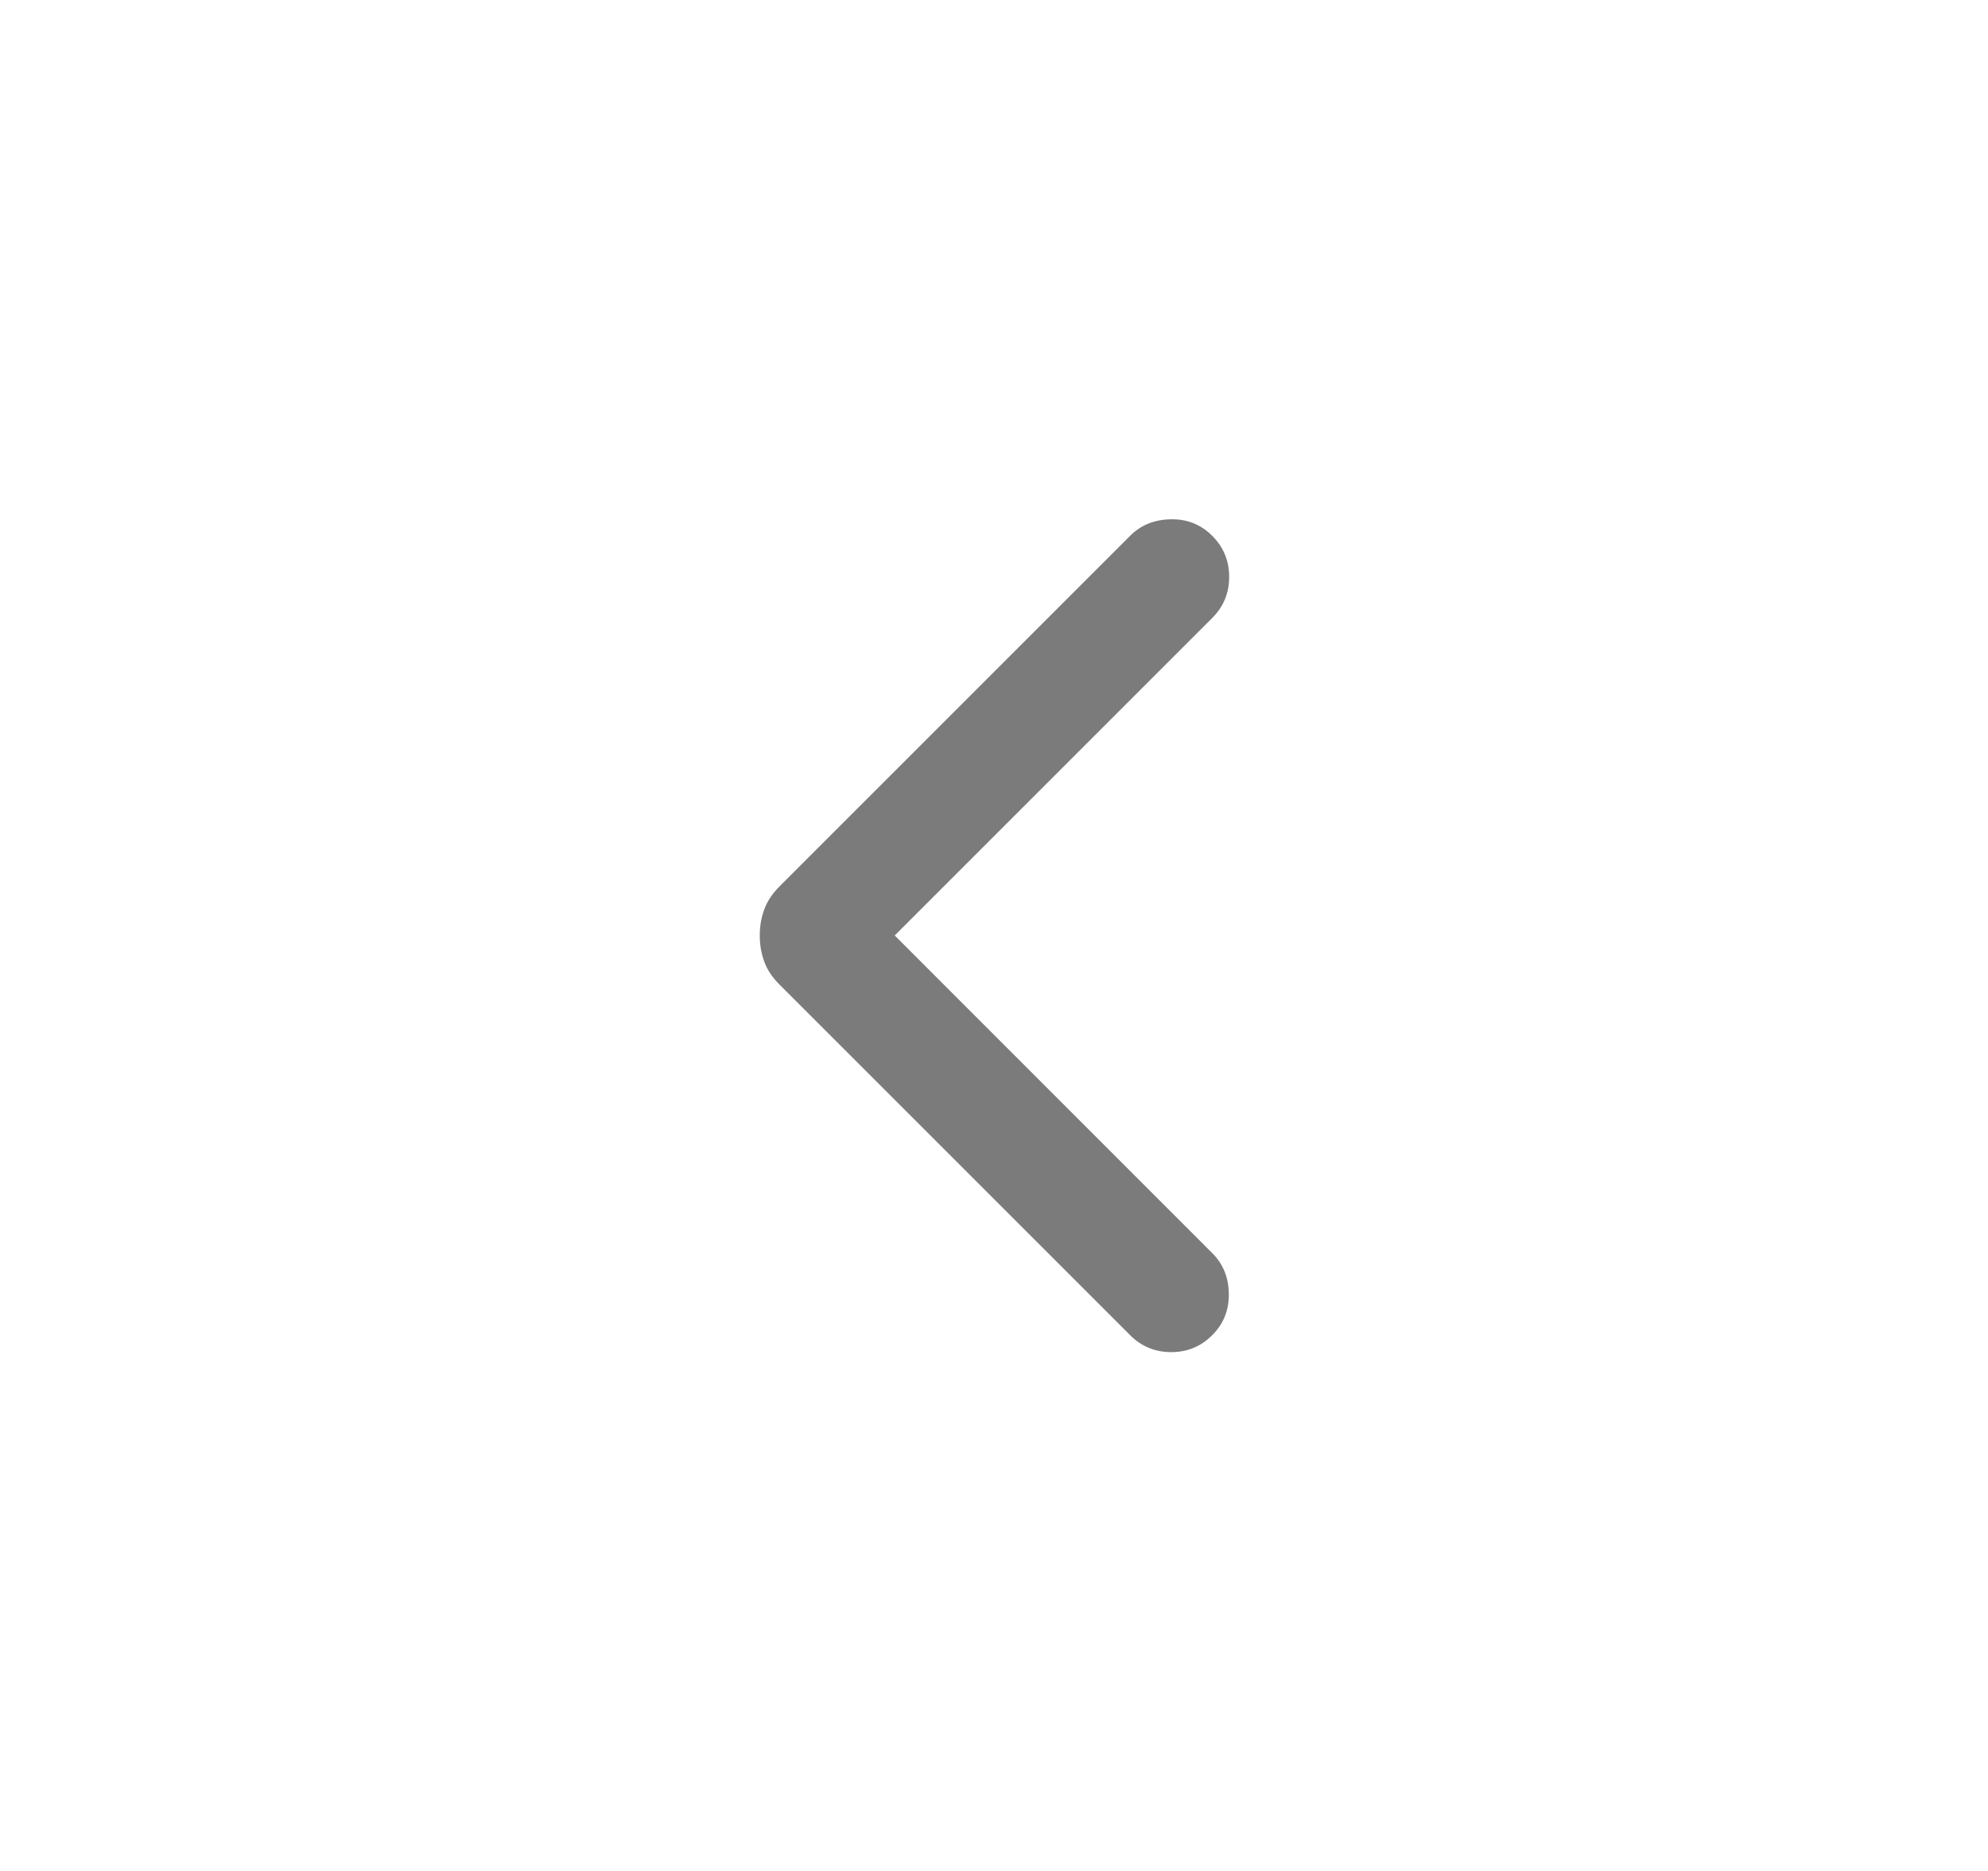<svg width="17" height="16" viewBox="0 0 17 16" fill="none" xmlns="http://www.w3.org/2000/svg">
<path d="M7.651 8L10.366 10.716C10.459 10.808 10.506 10.924 10.508 11.064C10.51 11.203 10.463 11.322 10.366 11.418C10.27 11.515 10.153 11.563 10.015 11.563C9.878 11.563 9.76 11.515 9.664 11.418L6.668 8.422C6.605 8.36 6.561 8.294 6.536 8.225C6.51 8.155 6.497 8.081 6.497 8C6.497 7.92 6.51 7.845 6.536 7.776C6.561 7.707 6.605 7.641 6.668 7.578L9.664 4.582C9.756 4.49 9.872 4.443 10.012 4.441C10.152 4.438 10.27 4.486 10.366 4.582C10.463 4.679 10.511 4.796 10.511 4.934C10.511 5.071 10.463 5.188 10.366 5.285L7.651 8Z" fill="#7B7B7B"/>
</svg>
